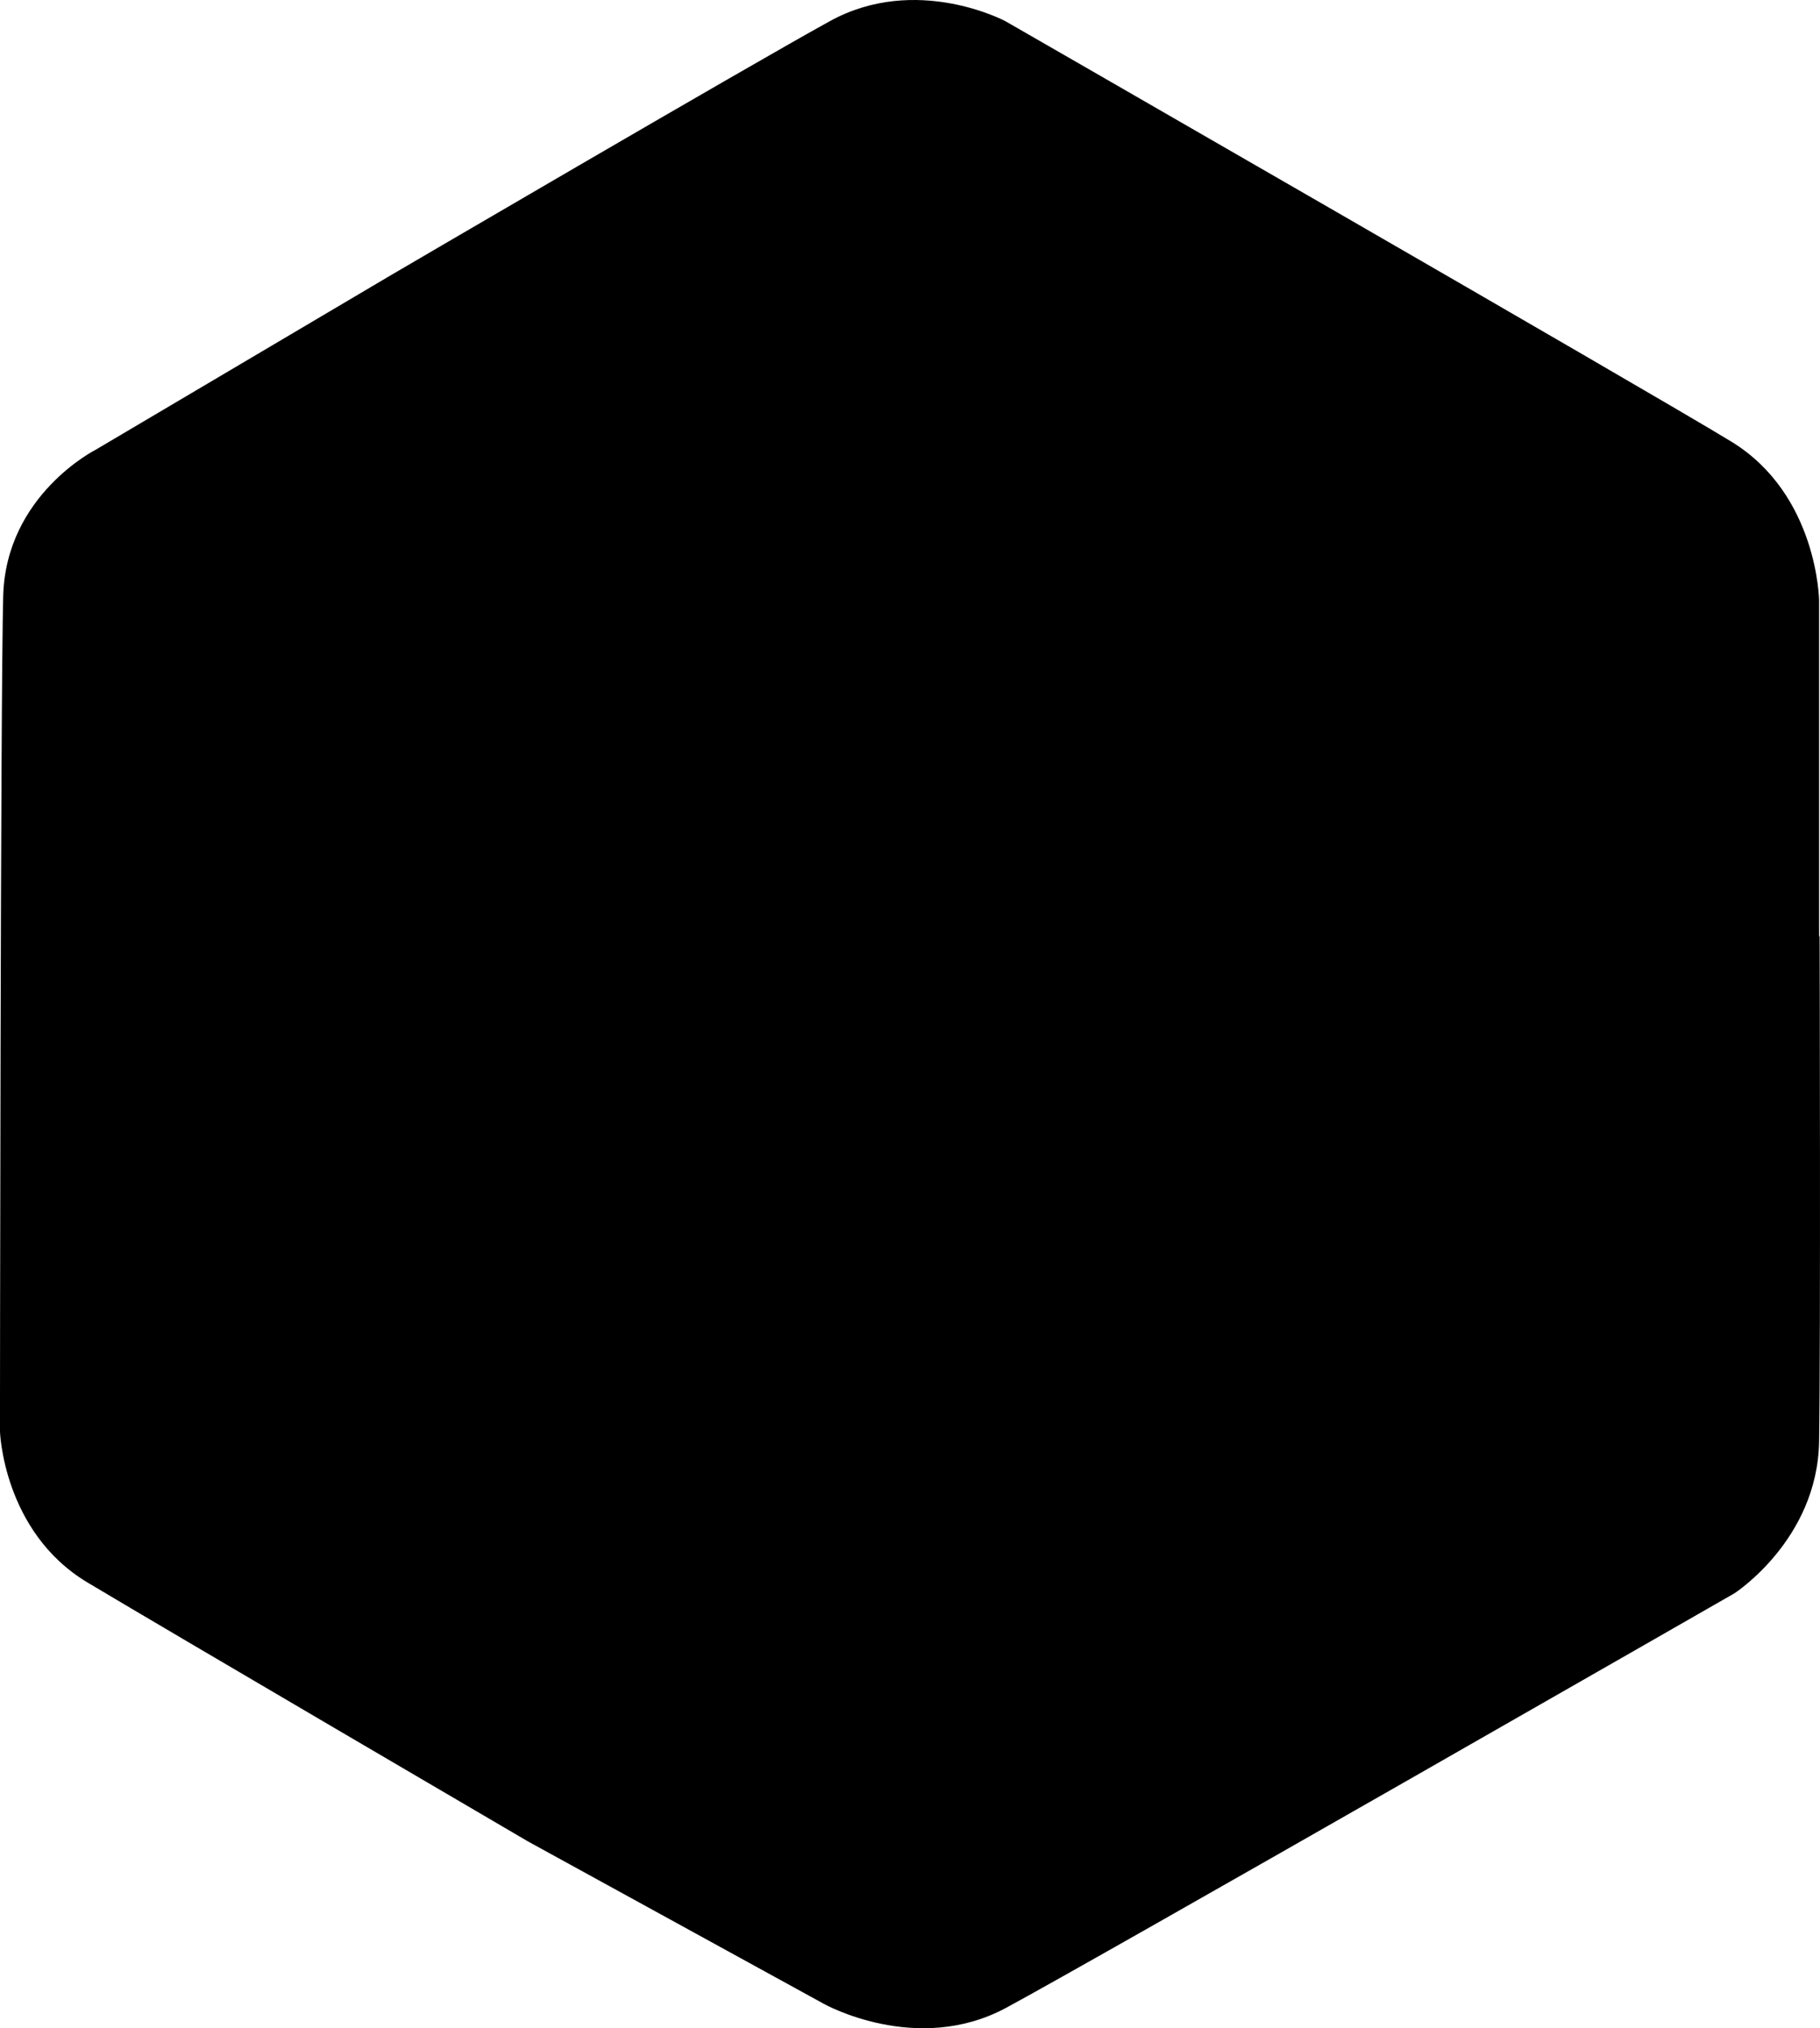 <svg id="Layer_1" data-name="Layer 1" xmlns="http://www.w3.org/2000/svg" viewBox="0 0 560.92 624.95"><defs><style>.cls-1{fill-rule:evenodd;}</style></defs><title>hexagon-shape</title><path class="cls-1" d="M124,89.31,33,143.1S5.33,157,4.46,188.1c-.85,30.4-1,257.48-1,257.48s.95,31,27,46.58,135.75,79.78,135.75,79.78L257.43,622s28.59,16,56.08,1.22C340.39,608.79,538,495.49,538,495.49S563.6,479,564.11,448.73s.16-155.5.16-155.5-.05-.16-.16-.46V189.55s-.4-32.6-27-48.9C511,124.72,313.32,11.07,313.32,11.07s-27.45-14.67-54.09,0S124,89.31,124,89.31" transform="translate(-3.47 -4.55)"/></svg>